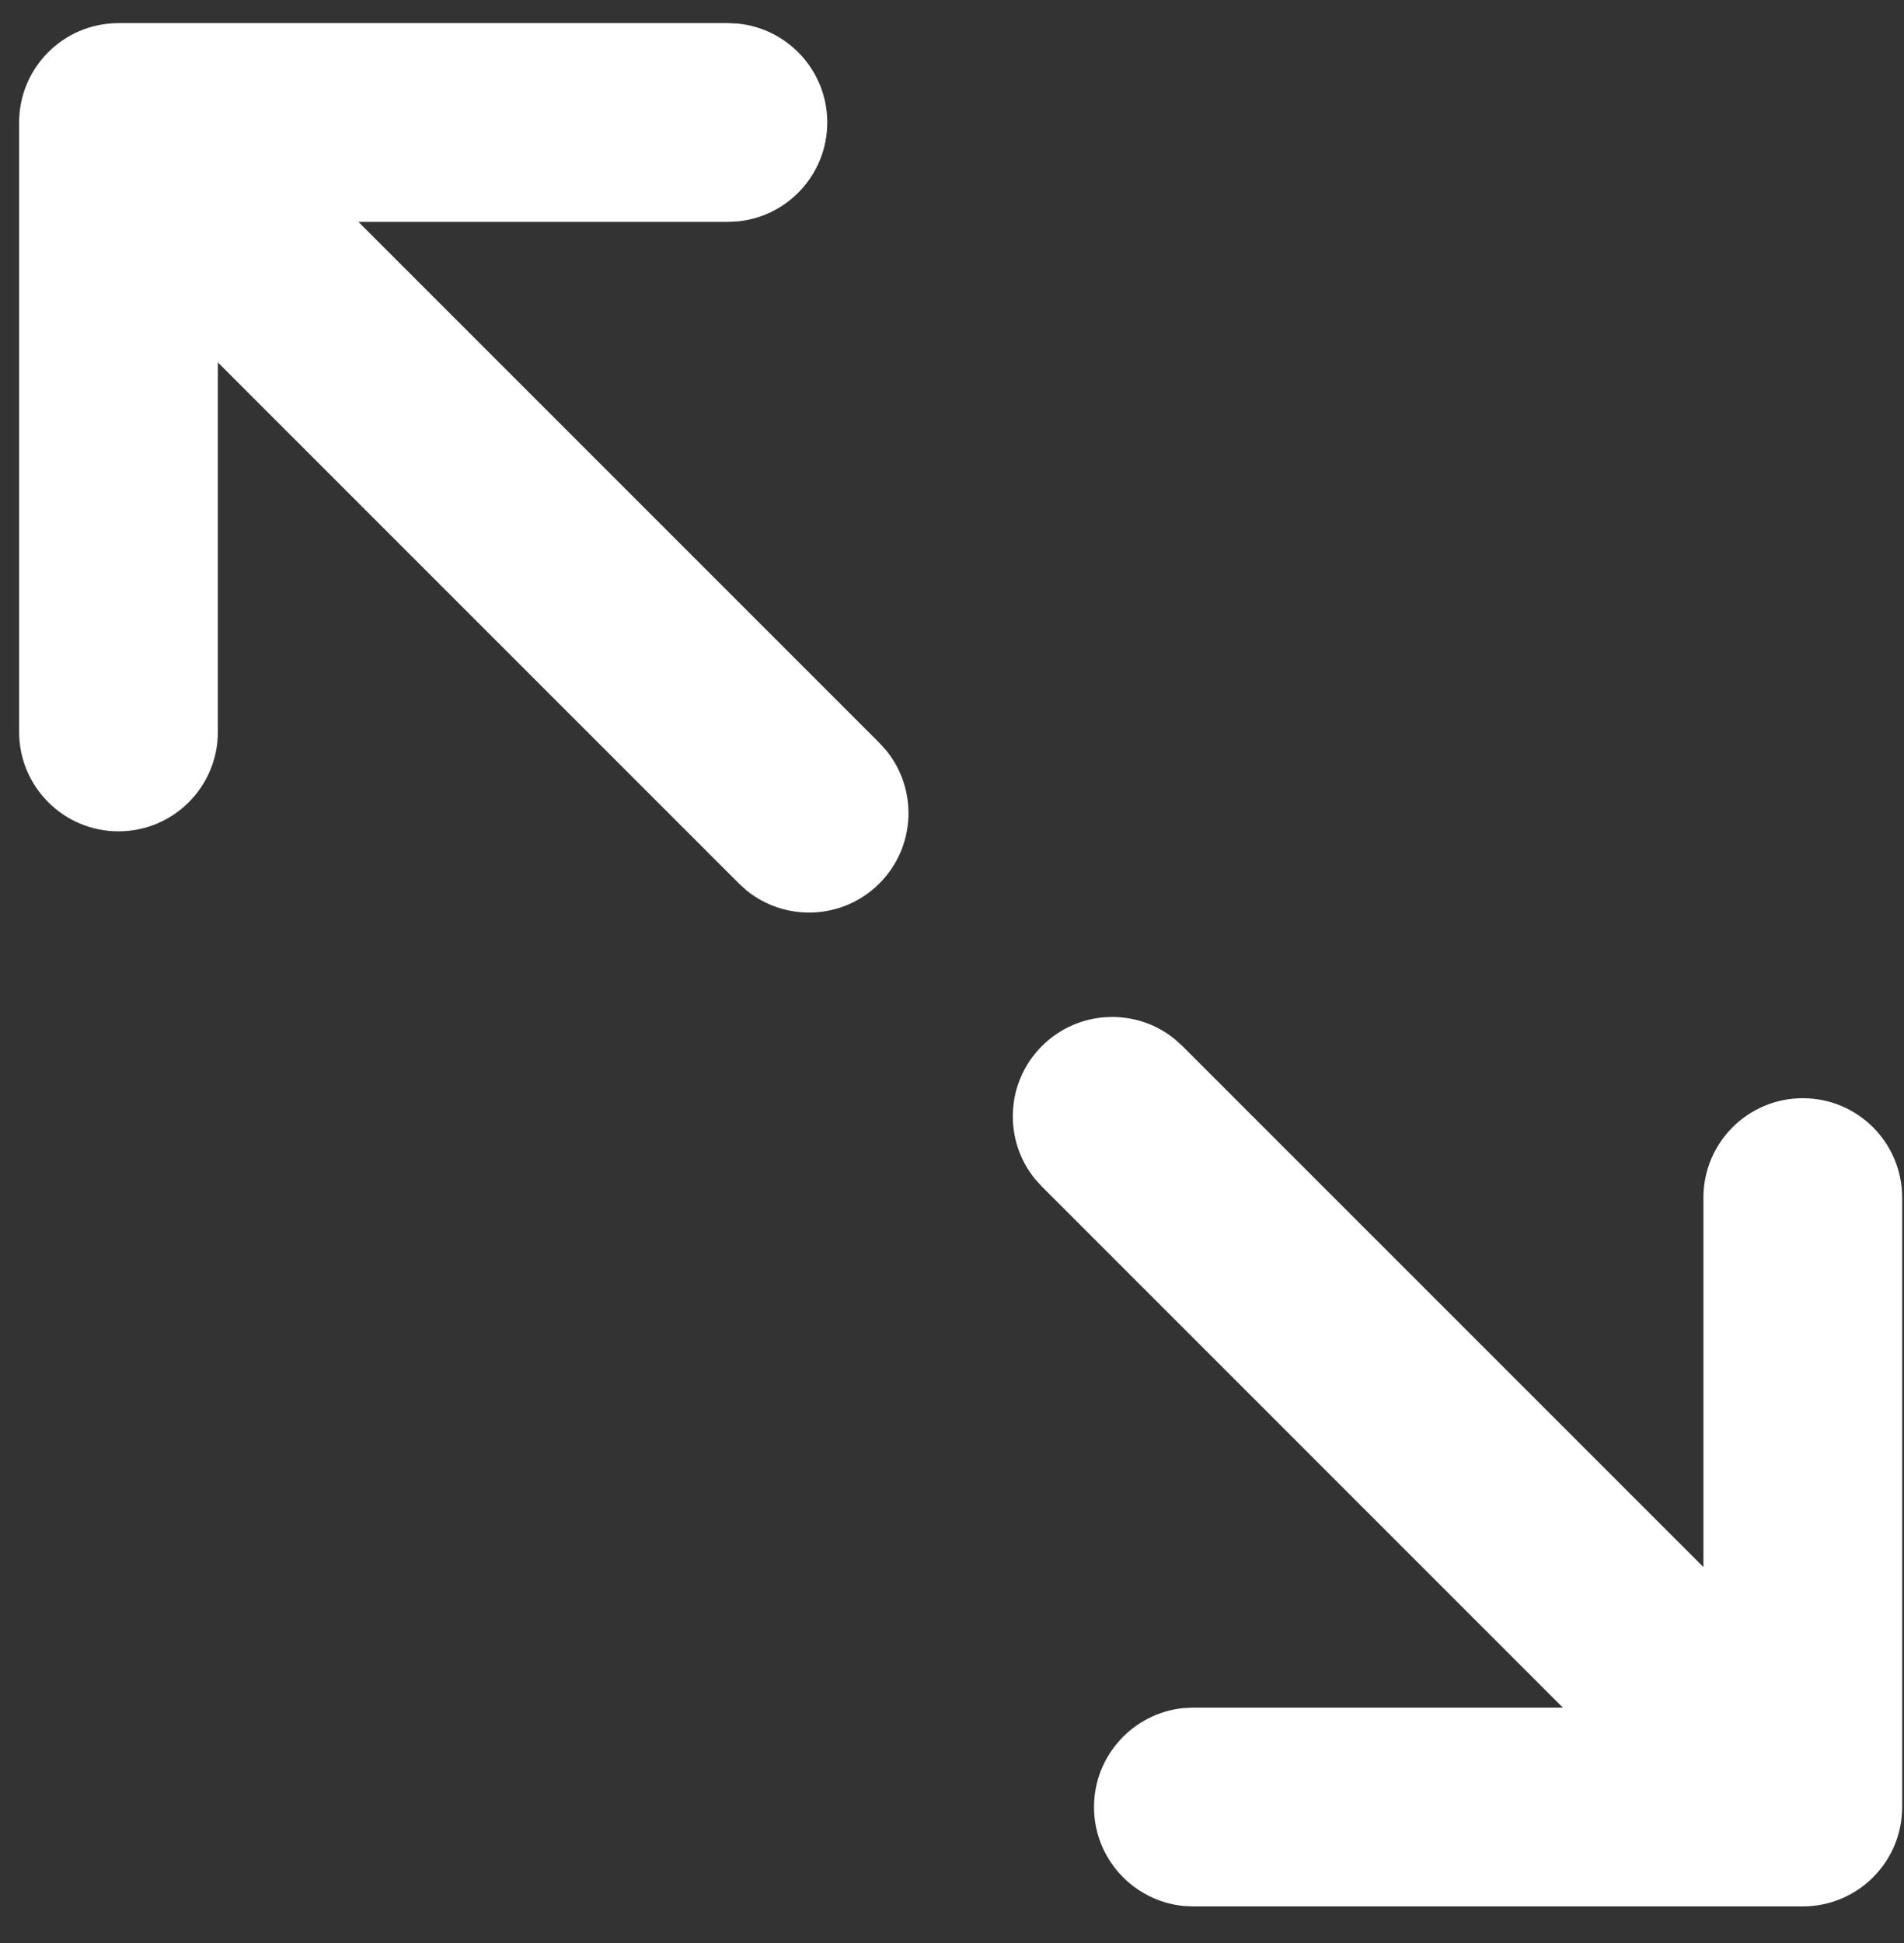 <svg width="49" height="50" viewBox="0 0 49 50" fill="none" xmlns="http://www.w3.org/2000/svg">
<rect x="0" y="0" width="49" height="50" fill="#333333" stroke="none"/>
<path d="M48.953 30.818V46.501C48.953 47.913 47.808 49.058 46.395 49.058H30.713L30.453 49.046C29.163 48.915 28.155 47.825 28.155 46.501C28.155 45.176 29.163 44.086 30.453 43.955L30.713 43.943H40.221L26.814 30.535L26.639 30.343C25.819 29.339 25.877 27.855 26.814 26.919C27.75 25.982 29.234 25.924 30.238 26.744L30.43 26.919L43.838 40.326V30.818C43.839 29.406 44.983 28.26 46.395 28.26C47.808 28.26 48.953 29.406 48.953 30.818Z" fill="white"/>
<path d="M0.492 18.835L0.492 3.152C0.492 1.74 1.637 0.595 3.05 0.595L18.733 0.595L18.992 0.607C20.282 0.738 21.29 1.828 21.29 3.152C21.29 4.477 20.282 5.567 18.992 5.697L18.733 5.71H9.224L22.631 19.117L22.806 19.31C23.626 20.314 23.568 21.797 22.631 22.734C21.695 23.67 20.212 23.729 19.207 22.909L19.015 22.734L5.607 9.326V18.835C5.607 20.247 4.462 21.393 3.05 21.393C1.638 21.393 0.493 20.247 0.492 18.835Z" fill="white"/>
</svg>
